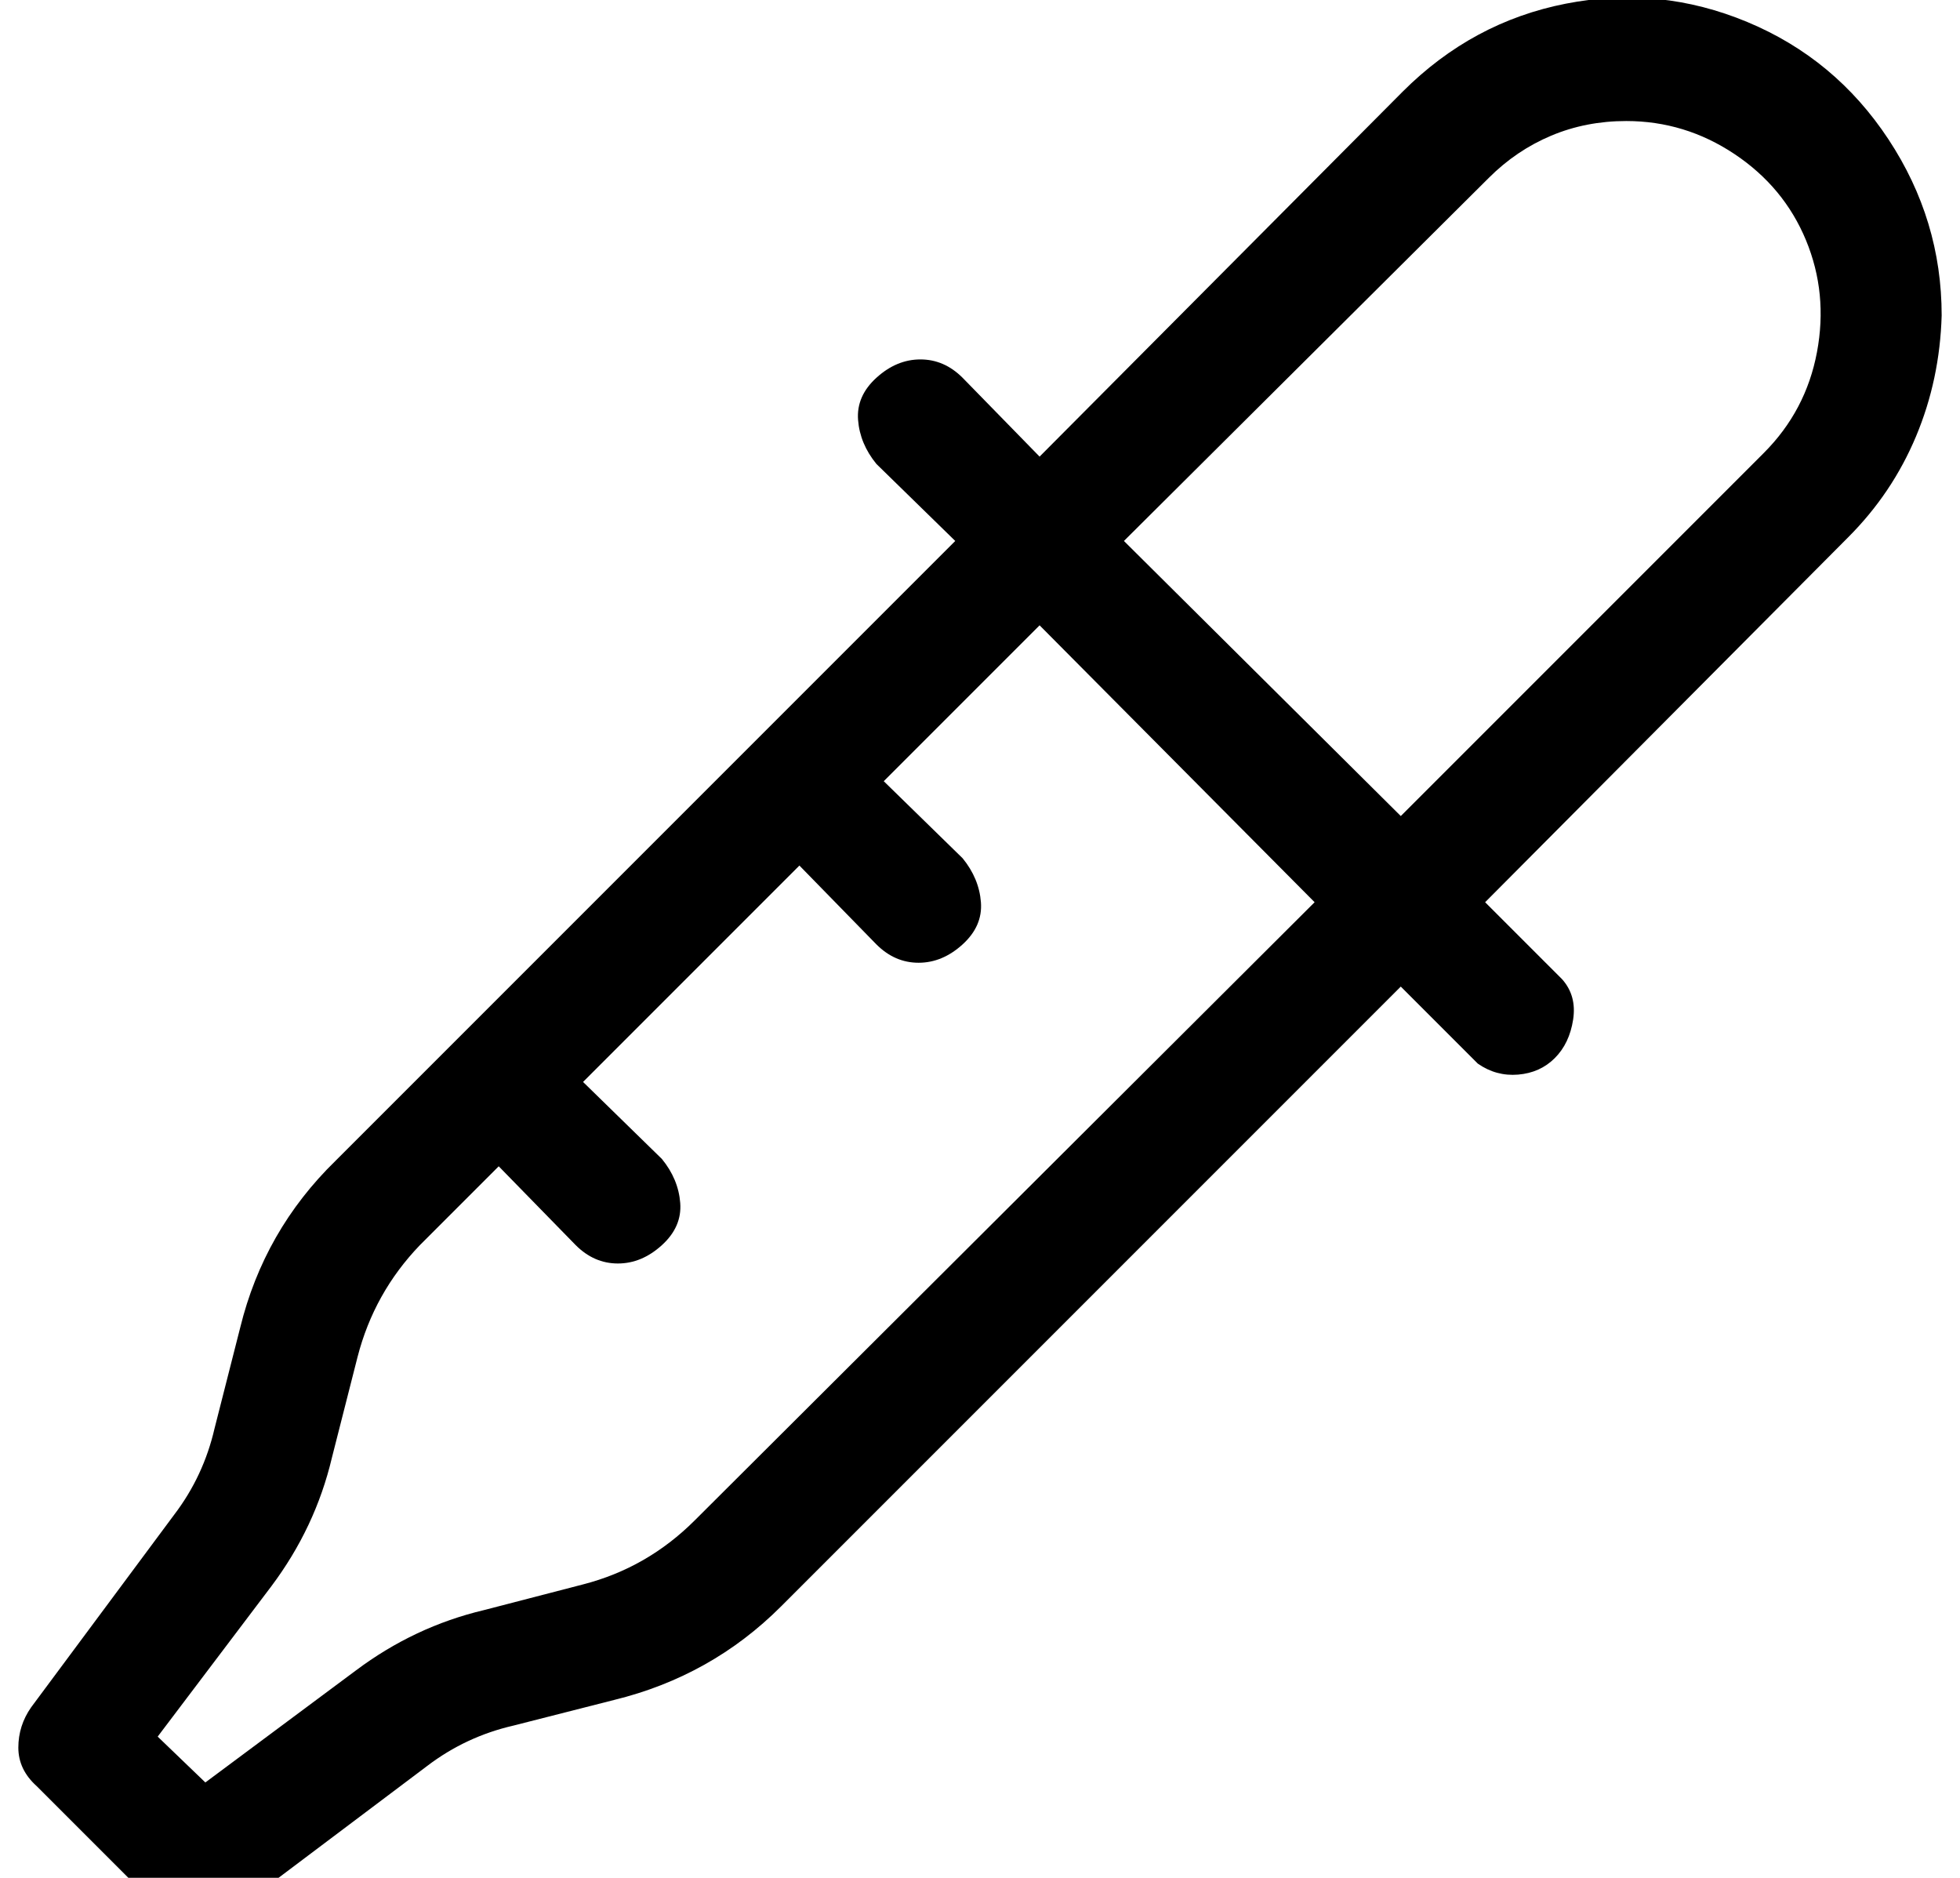 <?xml version="1.0" standalone="no"?>
<!DOCTYPE svg PUBLIC "-//W3C//DTD SVG 1.1//EN" "http://www.w3.org/Graphics/SVG/1.1/DTD/svg11.dtd" >
<svg xmlns="http://www.w3.org/2000/svg" xmlns:xlink="http://www.w3.org/1999/xlink" version="1.1" viewBox="-10 0 1069 1024">
   <path fill="currentColor"
d="M1049 172q0 -52 -29 -96t-77 -64t-99 -10t-89 48l-198 199l-42 -43q-10 -10 -23 -10t-24 10t-10 23t10 24l43 42l-338 338q-39 38 -52 91l-14 55q-6 26 -22 47l-78 105q-7 10 -7 22t10 21l65 65q9 9 21 9t22 -6l105 -79q21 -16 47 -22l55 -14q53 -13 91 -51l338 -338
l42 42q10 7 22 6t20 -9t10 -21t-6 -22l-42 -42l198 -199q24 -24 37 -55t14 -66zM369 829q-26 26 -61 35l-54 14q-38 9 -70 33l-82 61l-26 -25l62 -82q24 -32 33 -70l14 -55q9 -35 34 -61l43 -43l42 43q10 10 23 10t24 -10t10 -23t-10 -24l-43 -42l118 -118l42 43
q10 10 23 10t24 -10t10 -23t-10 -24l-43 -42l85 -85l150 151zM952 247l-198 198l-151 -150l199 -198q15 -15 34 -23t41 -8q32 0 59 18t39 47t6 61t-29 55z" />
</svg>
